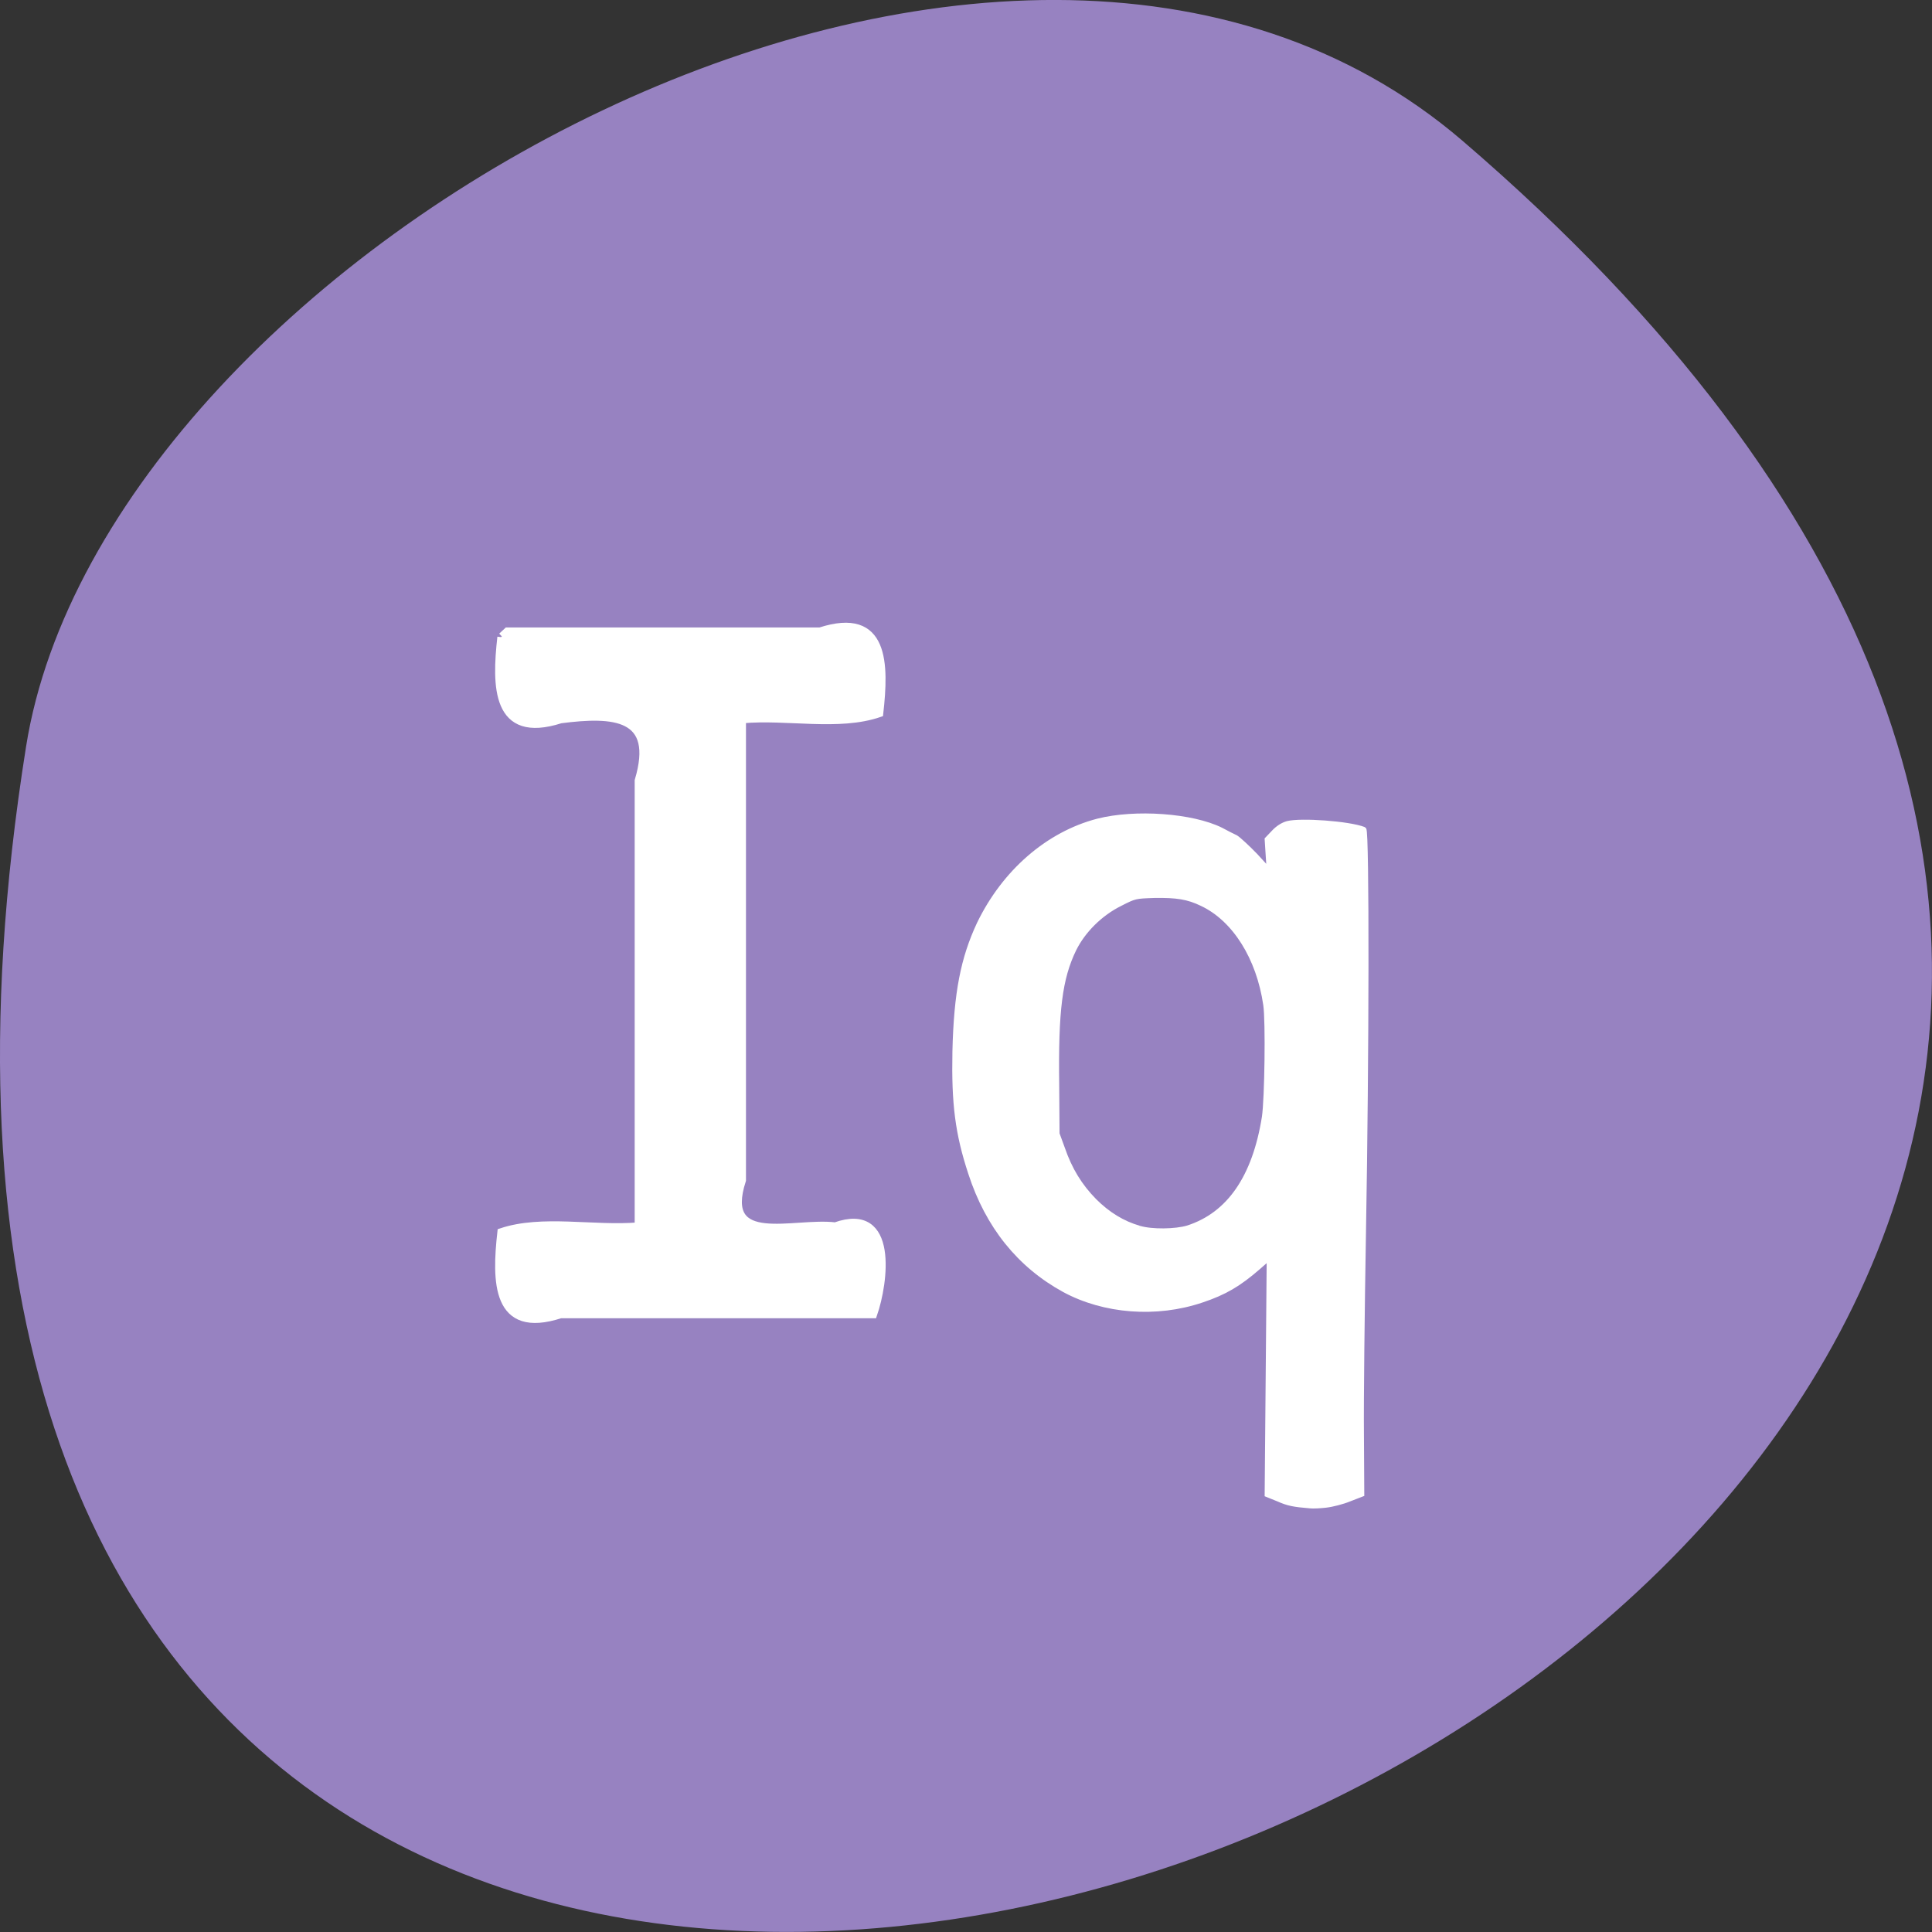 <svg xmlns="http://www.w3.org/2000/svg" viewBox="0 0 22 22"><rect x="0" y="0" width="22" height="22" fill="#333333" stroke="none"/><path d="m 16.656 1.605 c 19.367 16.621 -20.449 32.602 -16.359 6.895 c 0.898 -5.637 11.141 -11.375 16.359 -6.895" fill="#9782c1"/><g fill="#fff" stroke="#fff"><path d="m 65.5 84.15 c -0.727 6.455 -0.773 13.682 7.864 10.909 c 7.05 -0.909 12.909 -0.591 10.318 8.091 c 0 19.636 0 39.32 0 59 c -5.955 0.5 -12.773 -1.045 -18.18 0.773 c -0.727 6.5 -0.773 13.727 7.864 10.909 c 13.818 0 27.636 0 41.41 0 c 1.455 -4.182 2.864 -14.5 -5.05 -11.682 c -5.455 -0.682 -15.273 3 -12.318 -6.091 c 0 -20.318 0 -40.682 0 -61 c 5.955 -0.545 12.773 1.045 18.18 -0.818 c 0.727 -6.455 0.818 -13.682 -7.864 -10.864 c -13.818 0 -27.636 0 -41.41 0 l -0.727 0.682" transform="matrix(0.086 0 0 0.086 0.074 0.018)" stroke-width="1.01"/><path d="m 144.6 200.99 c -0.827 -0.091 -2.252 -0.457 -3.126 -0.823 l -1.655 -0.64 l 0.046 -7.999 c 0.046 -4.388 -0.092 -16.638 -0.276 -27.24 c -0.414 -23.17 -0.46 -53.663 -0.046 -53.8 c 2.023 -0.777 8.412 -1.234 10.205 -0.777 c 0.644 0.183 1.287 0.594 1.839 1.188 l 0.873 0.914 l -0.138 2.148 l -0.138 2.103 l 1.885 -2.057 c 1.057 -1.097 2.252 -2.194 2.62 -2.423 c 0.414 -0.183 1.287 -0.64 1.977 -1.01 c 3.861 -1.92 11.492 -2.468 16.502 -1.188 c 6.665 1.737 12.503 6.811 15.859 13.758 c 2.16 4.617 3.08 9.233 3.264 17.1 c 0.138 6.994 -0.368 10.97 -2.114 16.272 c -2.298 7.085 -6.527 12.341 -12.549 15.633 c -5.332 2.88 -12.319 3.428 -18.387 1.371 c -3.034 -1.01 -4.964 -2.148 -7.539 -4.388 l -1.517 -1.326 l 0.138 15.907 l 0.138 15.861 l -1.471 0.594 c -1.333 0.594 -2.069 0.731 -4.275 0.914 c -0.368 0.046 -1.333 0 -2.114 -0.091 m 25.01 -37.07 c 2.252 -0.64 4.229 -1.874 6.02 -3.657 c 1.977 -2.01 3.31 -4.205 4.275 -6.994 l 0.735 -2.01 l 0.046 -6.445 c 0.138 -10.1 -0.414 -14.398 -2.298 -18.284 c -1.241 -2.514 -3.539 -4.799 -6.206 -6.125 c -1.977 -1.01 -2.023 -1.01 -4.597 -1.097 c -2.988 -0.046 -4.505 0.183 -6.389 1.097 c -4.367 2.057 -7.63 7.222 -8.55 13.576 c -0.322 2.148 -0.184 12.57 0.184 15.04 c 1.287 8.091 4.735 13.07 10.251 14.856 c 1.655 0.503 4.872 0.549 6.527 0.046" transform="matrix(-0.085 0 0 0.085 27.39 0.054)" stroke-width="0.704"/></g></svg>